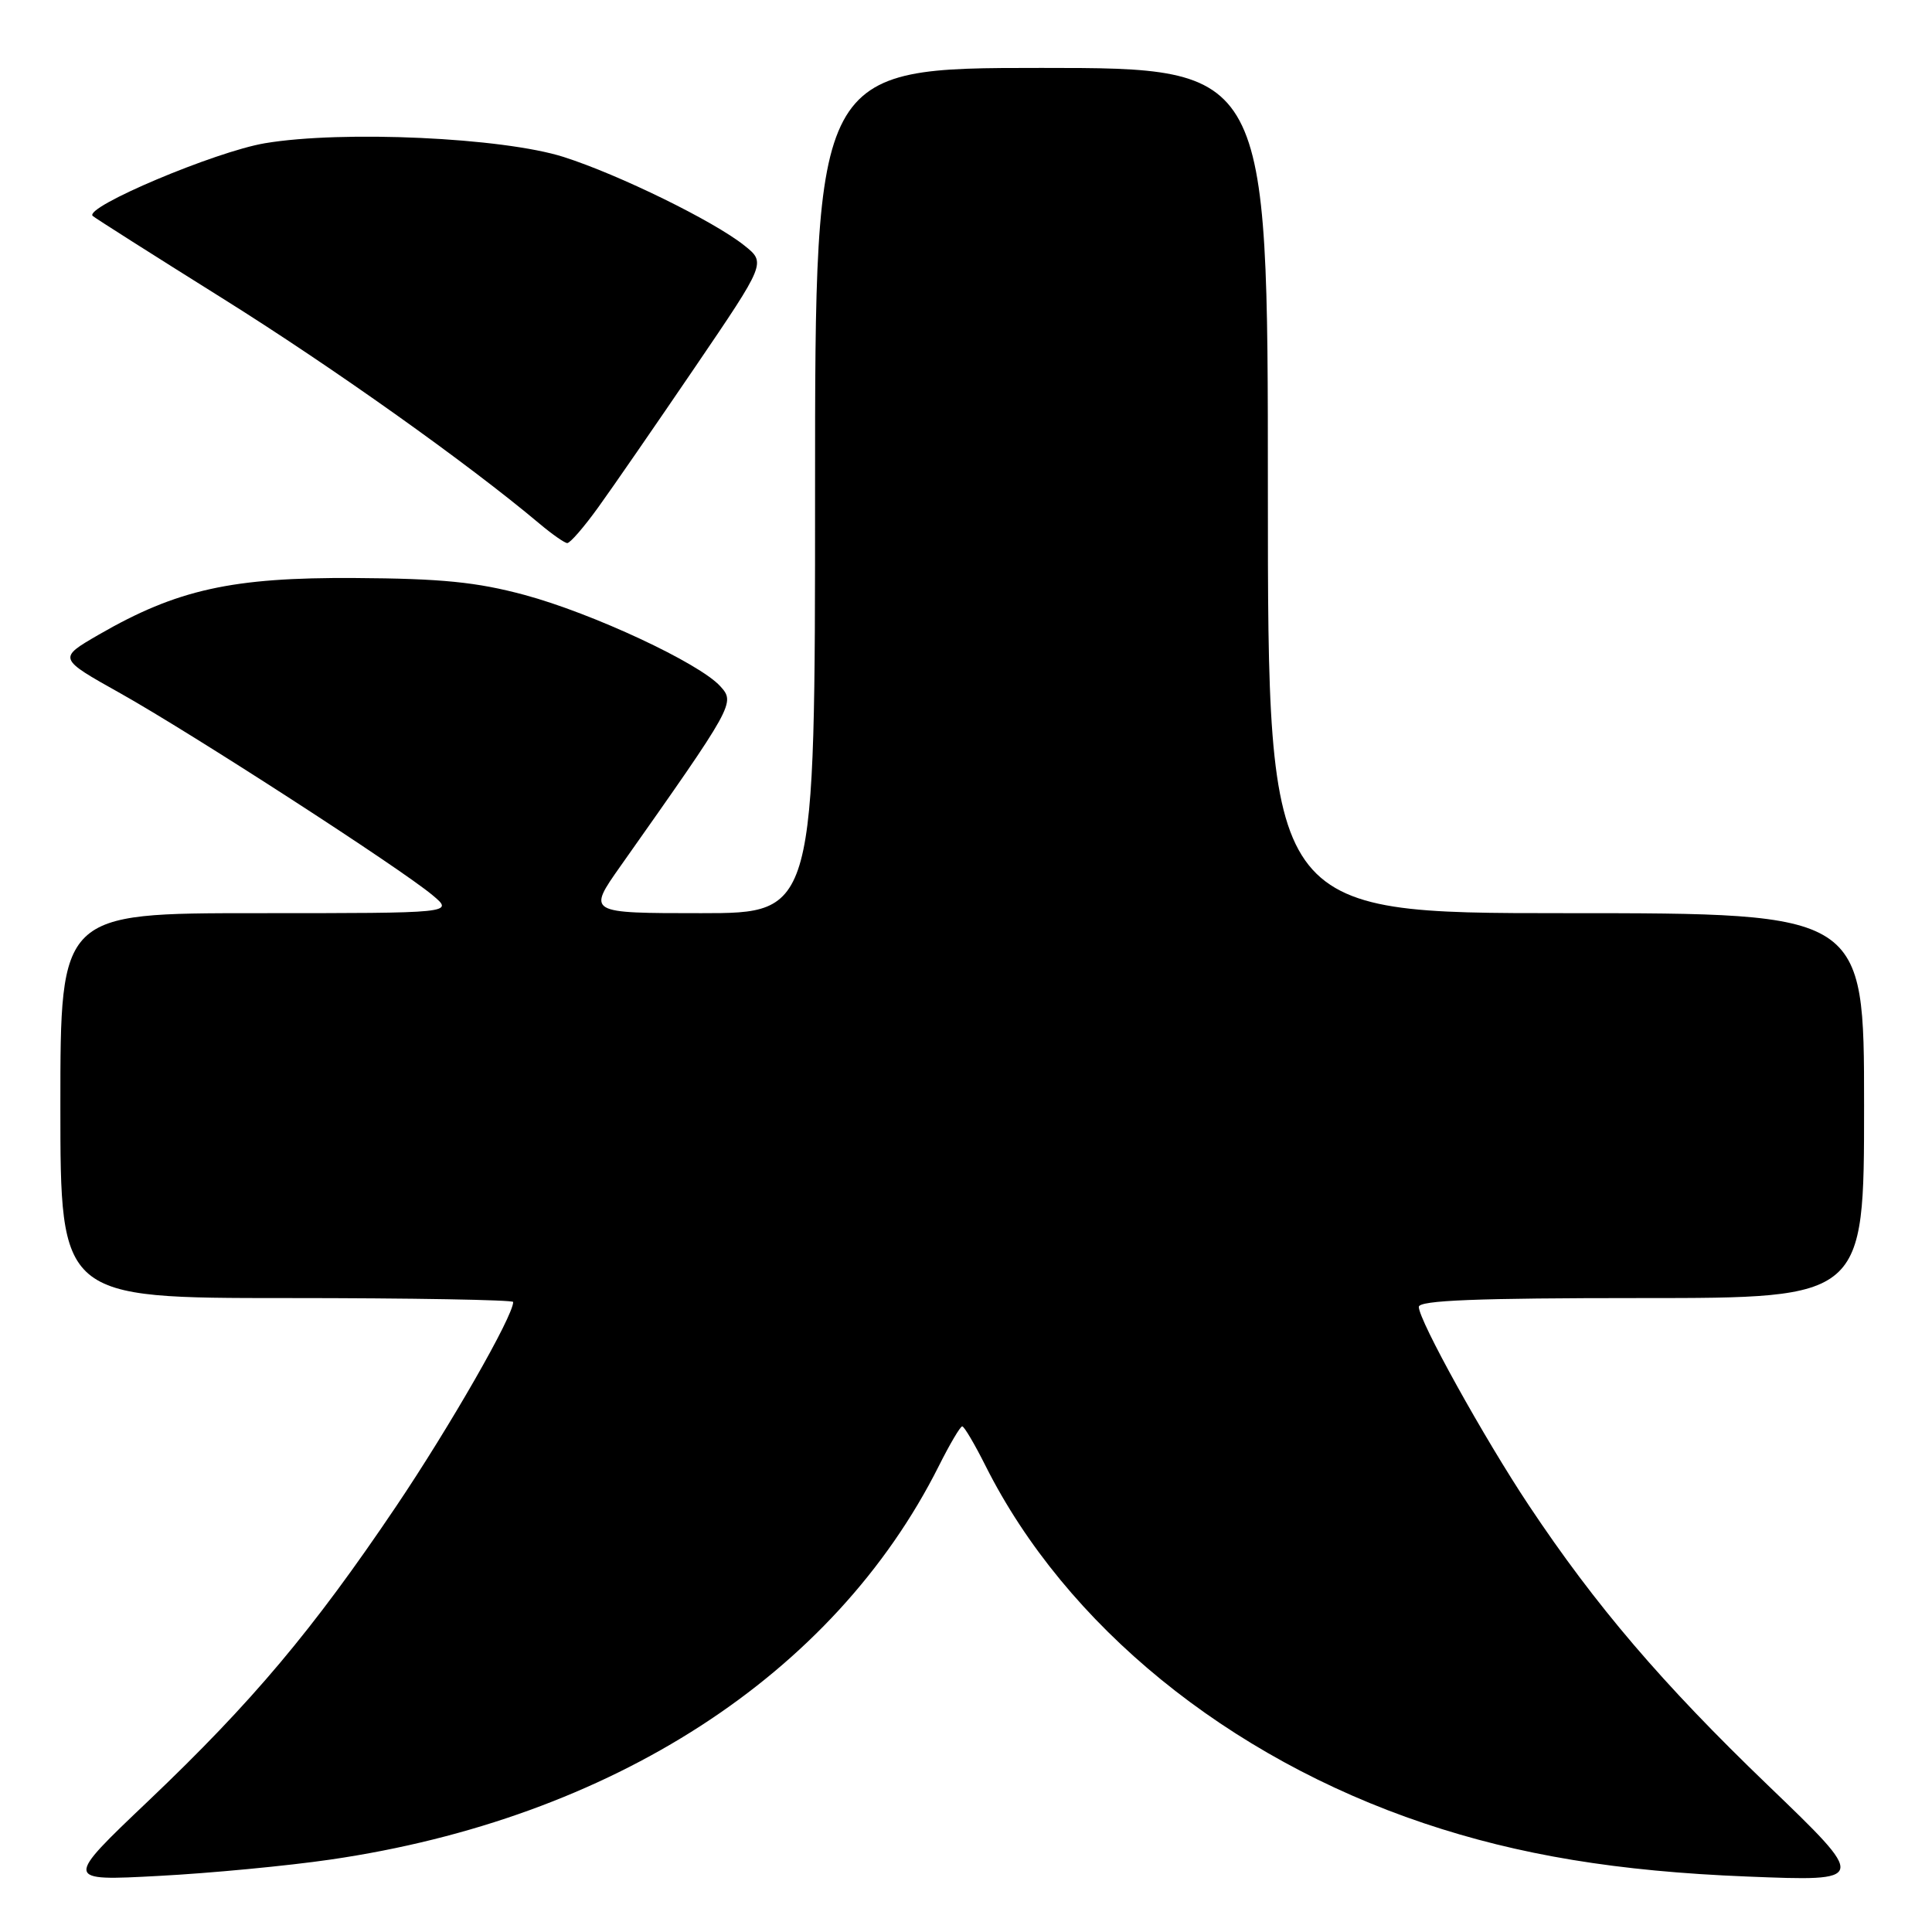 <?xml version="1.0" encoding="UTF-8" standalone="no"?>
<!DOCTYPE svg PUBLIC "-//W3C//DTD SVG 1.1//EN" "http://www.w3.org/Graphics/SVG/1.1/DTD/svg11.dtd" >
<svg xmlns="http://www.w3.org/2000/svg" xmlns:xlink="http://www.w3.org/1999/xlink" version="1.1" viewBox="0 0 256 256">
 <g >
 <path fill="currentColor"
d=" M 43.81 246.40 C 81.08 240.97 110.50 221.93 124.40 194.25 C 125.85 191.36 127.24 189.00 127.50 189.00 C 127.76 189.00 129.15 191.36 130.60 194.25 C 141.21 215.37 162.67 232.86 188.68 241.59 C 201.25 245.81 214.32 247.97 231.50 248.65 C 247.50 249.29 247.50 249.29 234.23 236.53 C 220.26 223.10 211.42 212.75 202.60 199.50 C 196.65 190.56 188.00 174.96 188.00 173.17 C 188.00 172.30 195.67 172.00 217.50 172.00 C 247.00 172.00 247.00 172.00 247.00 146.50 C 247.00 121.00 247.00 121.00 207.50 121.00 C 168.00 121.00 168.00 121.00 168.00 65.00 C 168.00 9.00 168.00 9.00 138.00 9.00 C 108.00 9.00 108.00 9.00 108.00 65.00 C 108.00 121.00 108.00 121.00 92.91 121.00 C 77.82 121.00 77.82 121.00 82.23 114.75 C 97.34 93.33 97.44 93.14 95.44 90.93 C 92.66 87.86 78.51 81.26 69.50 78.83 C 63.15 77.12 58.50 76.66 47.00 76.59 C 30.75 76.49 23.45 78.11 13.08 84.10 C 7.67 87.23 7.67 87.23 15.94 91.86 C 25.39 97.16 53.09 115.07 57.33 118.63 C 60.15 121.00 60.15 121.00 34.08 121.00 C 8.00 121.00 8.00 121.00 8.00 146.50 C 8.00 172.00 8.00 172.00 38.00 172.00 C 54.50 172.00 68.00 172.24 68.00 172.52 C 68.00 174.40 59.62 189.02 52.45 199.66 C 41.43 216.01 33.42 225.53 19.68 238.61 C 8.50 249.24 8.50 249.24 21.00 248.57 C 27.88 248.21 38.14 247.23 43.81 246.40 Z  M 79.25 67.25 C 81.14 64.64 86.91 56.27 92.09 48.66 C 101.50 34.82 101.50 34.82 98.63 32.53 C 94.59 29.30 82.02 23.14 74.69 20.80 C 66.63 18.23 45.37 17.25 35.10 18.98 C 28.52 20.09 11.11 27.44 12.28 28.61 C 12.51 28.84 20.24 33.75 29.46 39.52 C 44.10 48.68 61.95 61.37 71.50 69.40 C 73.15 70.79 74.80 71.94 75.16 71.96 C 75.53 71.98 77.37 69.86 79.25 67.25 Z "/>
</g>
</svg>